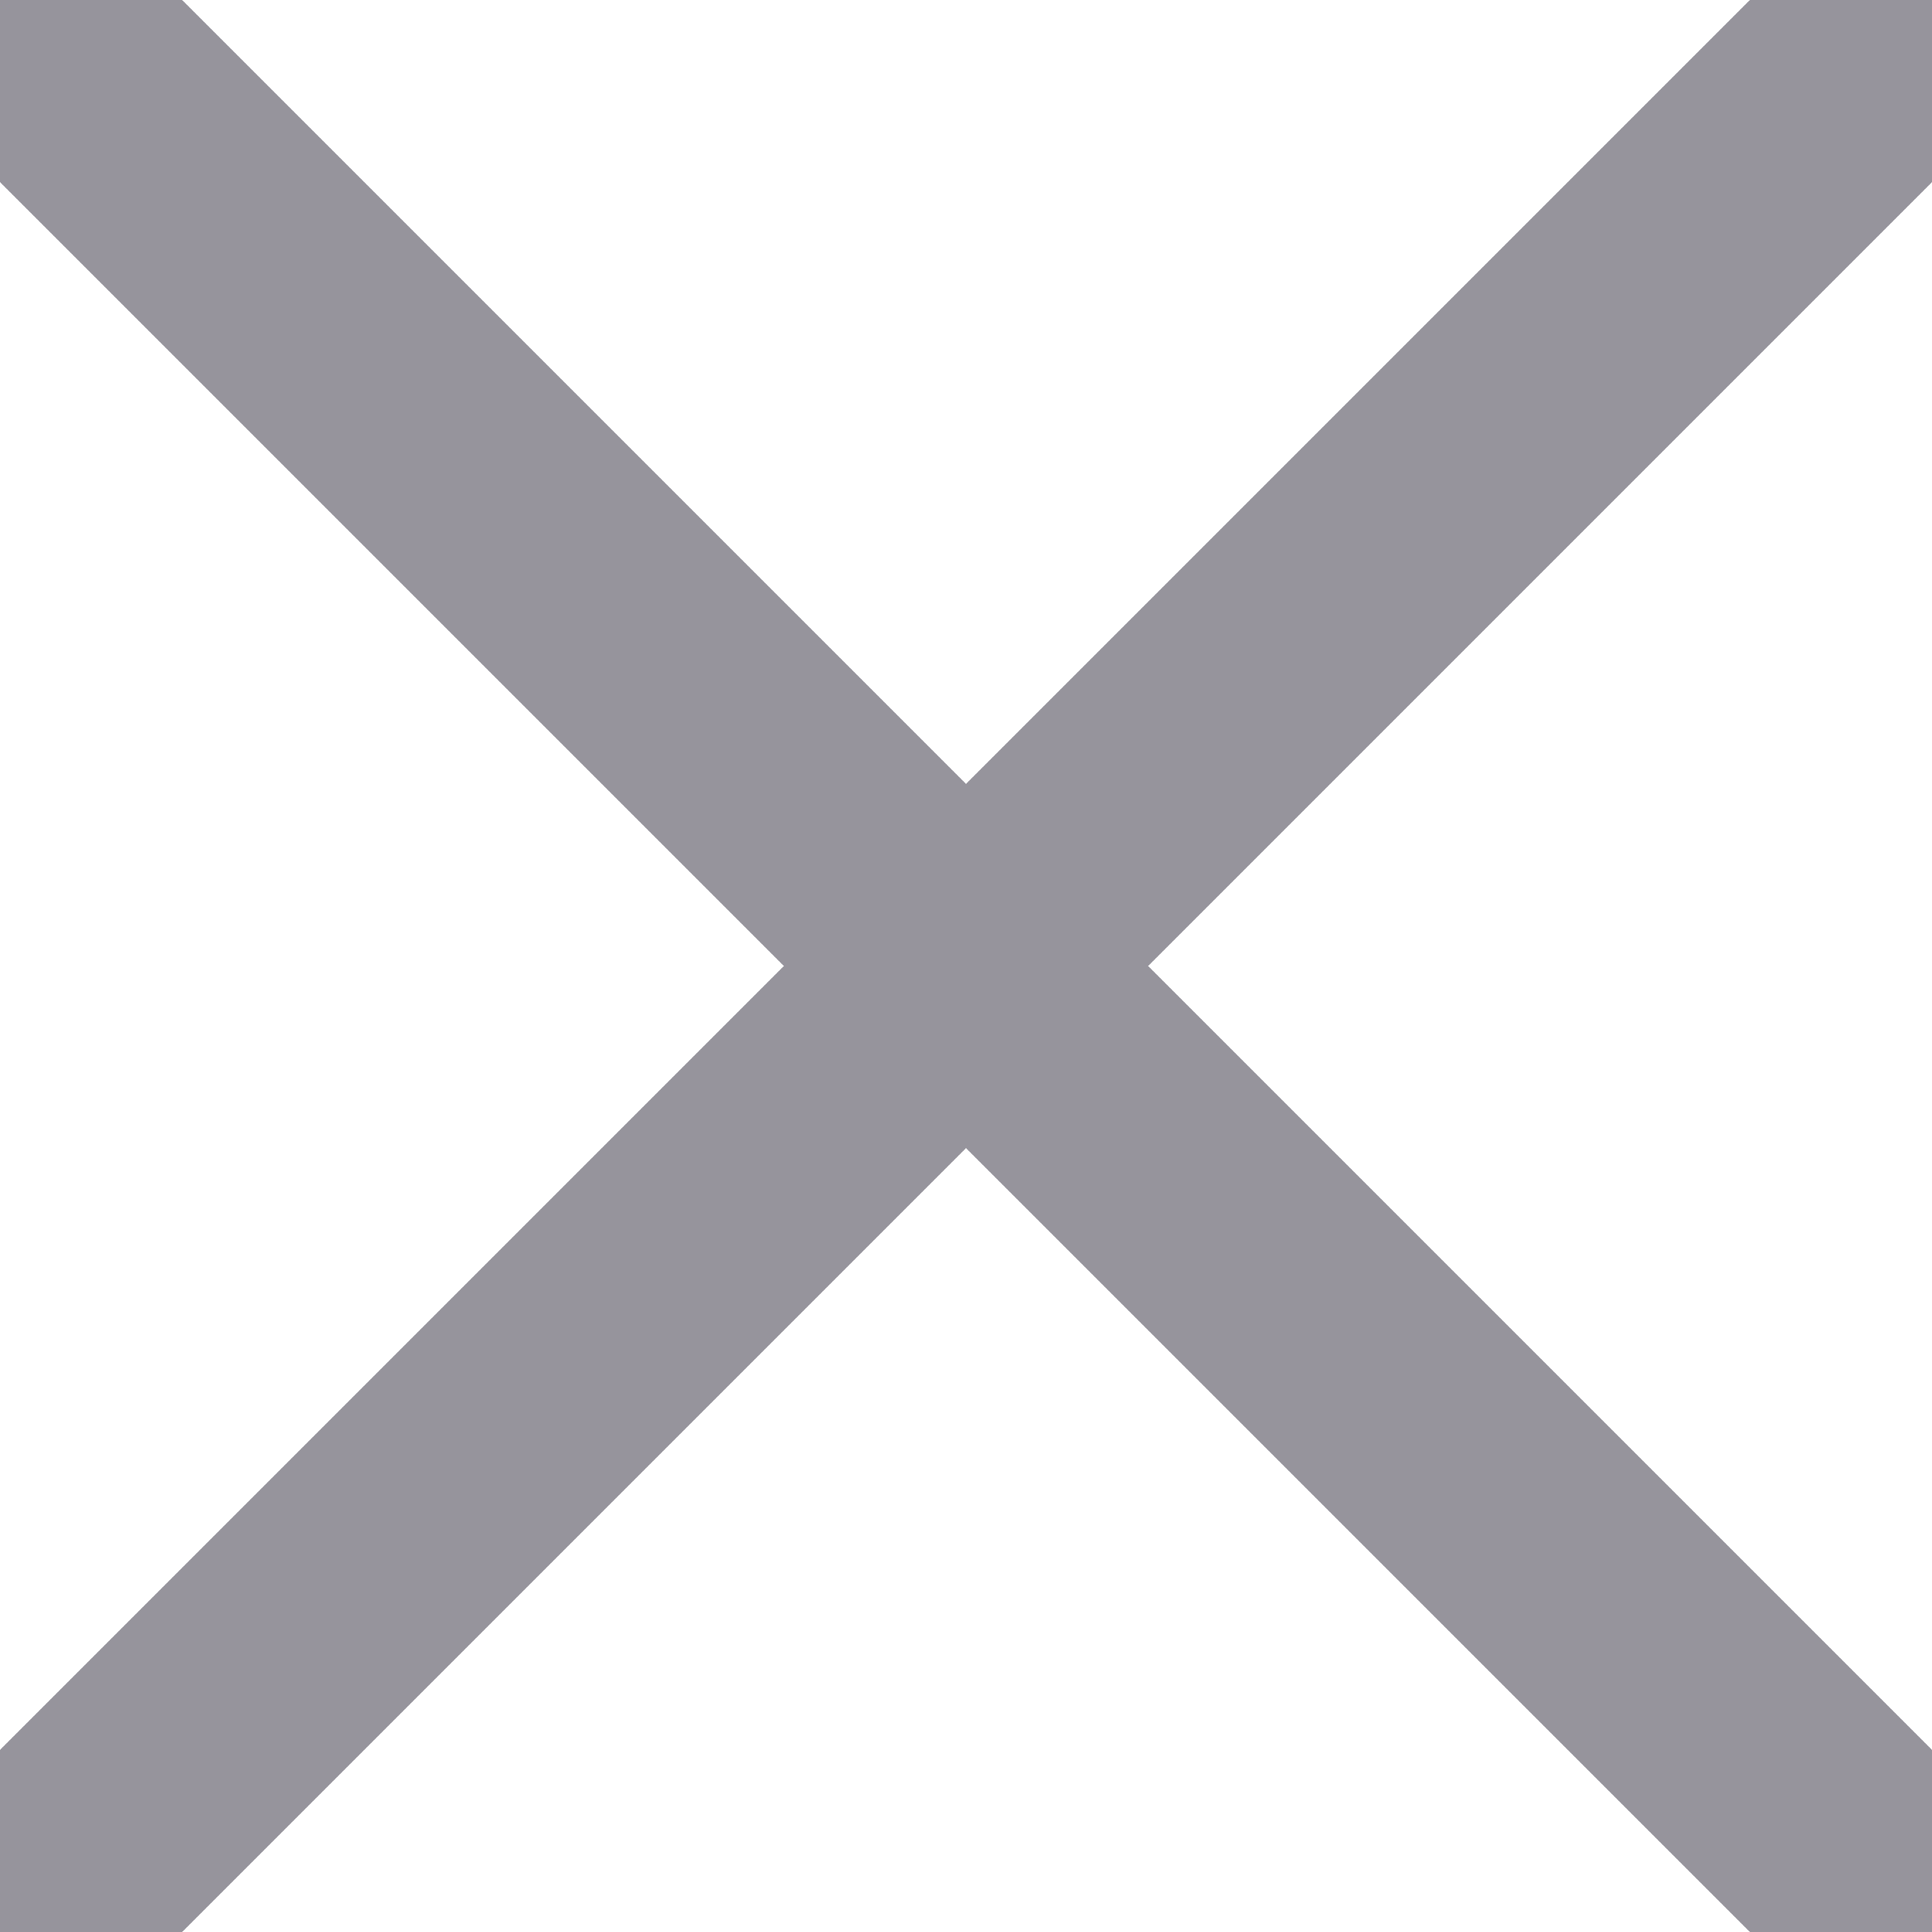 <svg width="150" height="150" viewBox="0 0 150 150" fill="none" xmlns="http://www.w3.org/2000/svg">
<path d="M0 0L75 75M150 150L75 75M75 75L150 0L0 150" stroke="#2E2B3A" stroke-opacity="0.5" stroke-width="20"/>
</svg>
